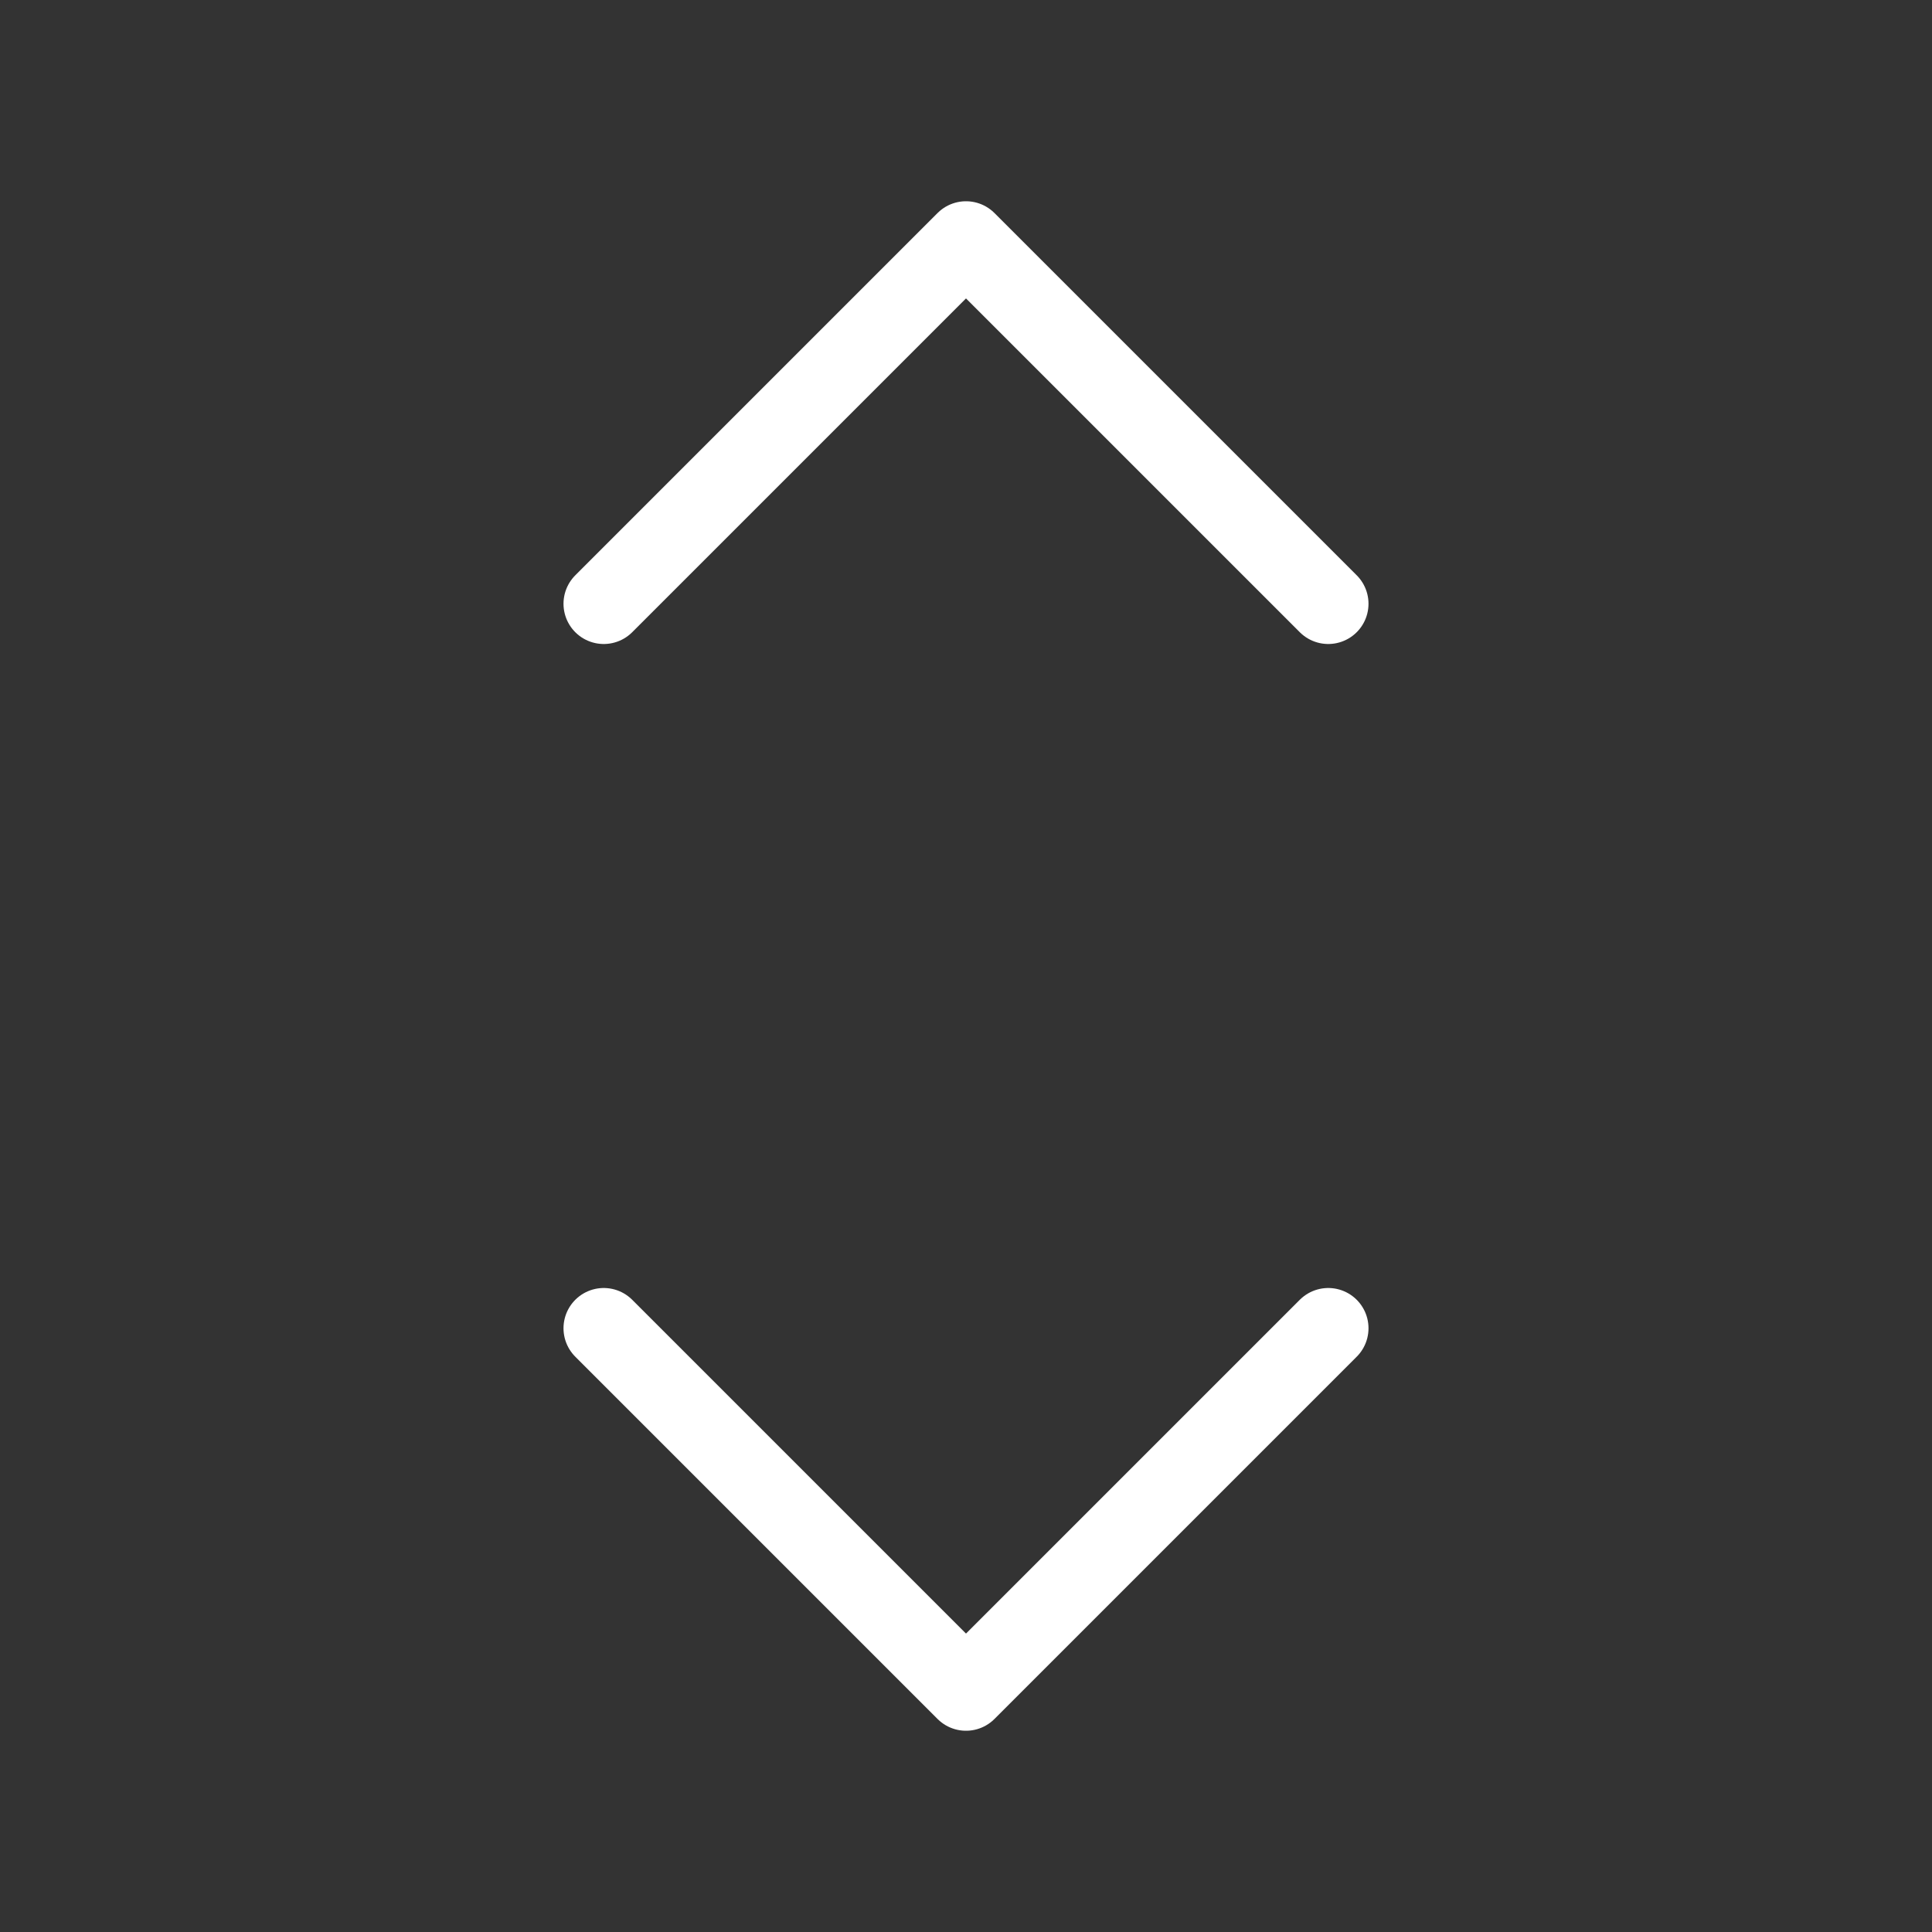 <svg width="24" height="24" viewBox="0 0 24 24" fill="none" xmlns="http://www.w3.org/2000/svg">
<rect x="0" y="0" width="24" height="24" fill="#333333" stroke="none"/>
<path d="M7.5 16.5L12 21L16.5 16.5" stroke="white" stroke-linecap="round" stroke-linejoin="round"/>
<path d="M7.5 7.5L12 3L16.5 7.5" stroke="white" stroke-linecap="round" stroke-linejoin="round"/>
</svg>
